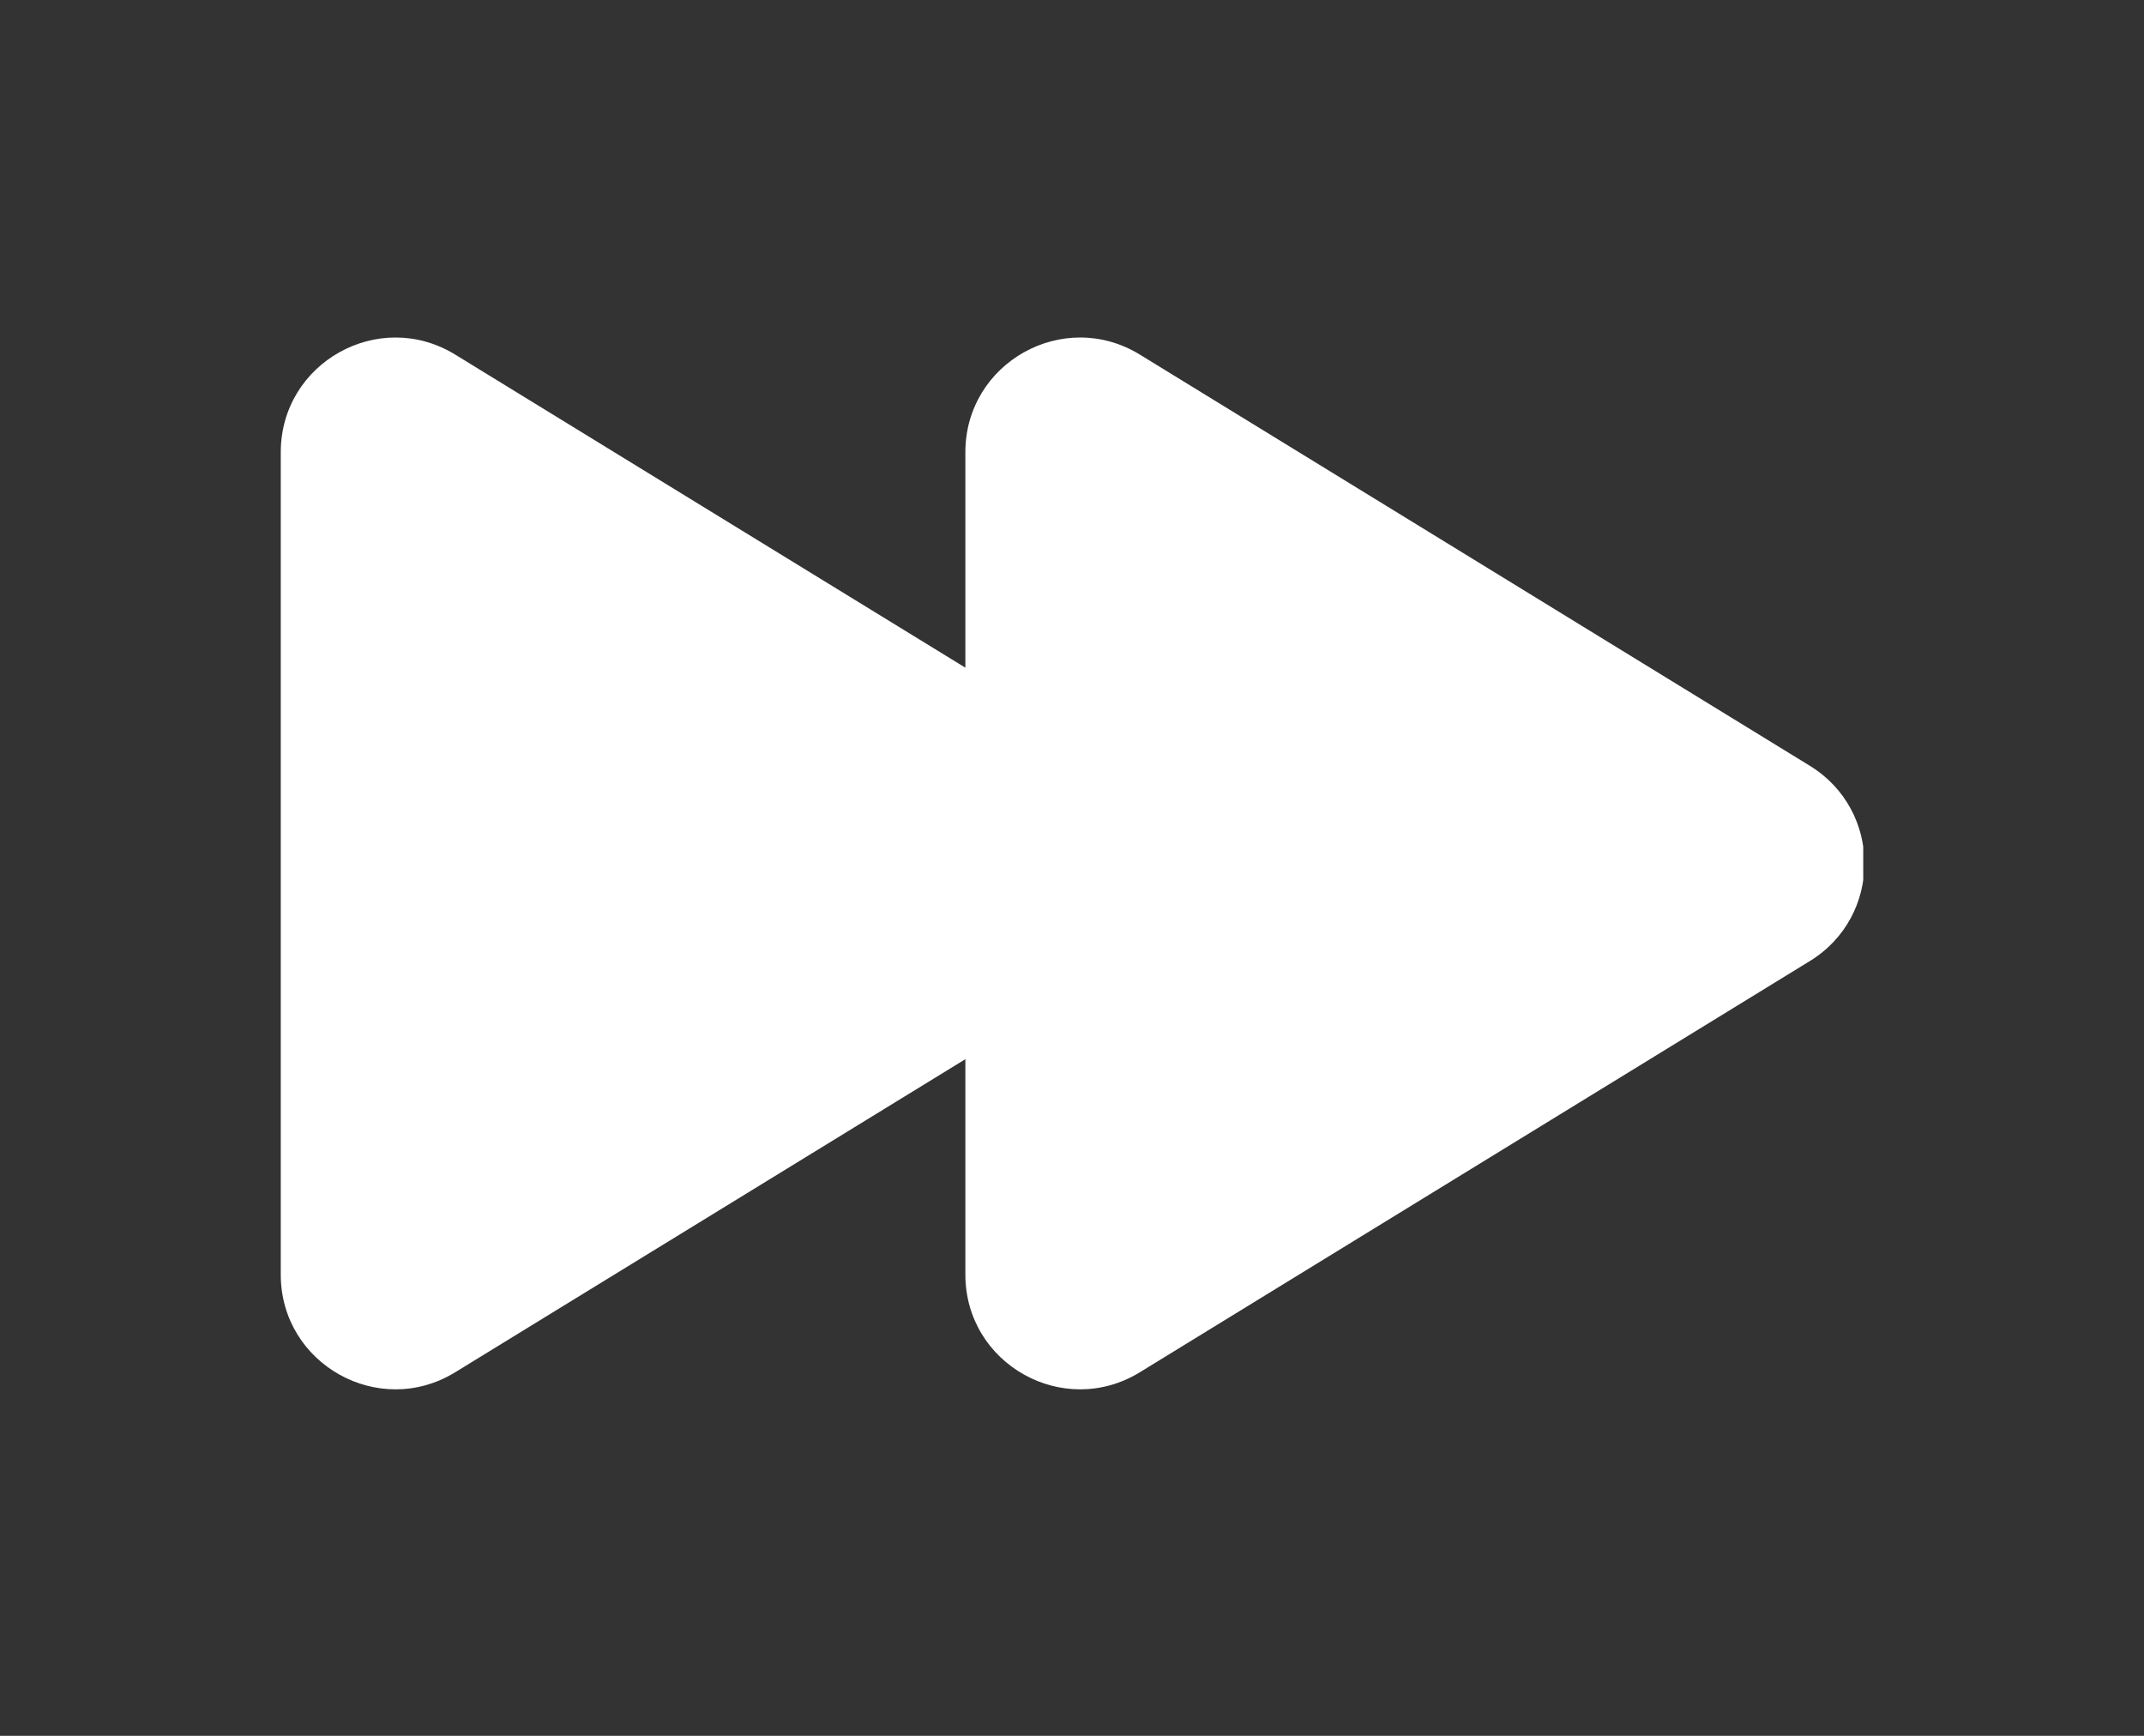 <svg xmlns="http://www.w3.org/2000/svg" width="42" height="34" viewBox="0 0 42 34" fill="none"><rect x="0" y="0" width="42" height="34" fill="#333333" stroke="none"/><g clip-path="url(#clip0_7030_116434)"><path fill-rule="evenodd" clip-rule="evenodd" d="M22.042 14.999C23.47 15.875 23.47 17.949 22.042 18.825L8.918 26.878C7.423 27.796 5.5 26.72 5.5 24.965L5.5 8.859C5.5 7.104 7.423 6.028 8.918 6.946L22.042 14.999Z" fill="white"/><path fill-rule="evenodd" clip-rule="evenodd" d="M35.453 14.999C36.881 15.875 36.881 17.949 35.453 18.825L22.33 26.878C20.834 27.796 18.911 26.72 18.911 24.965L18.911 8.859C18.911 7.104 20.834 6.028 22.33 6.946L35.453 14.999Z" fill="white"/></g><defs><clipPath id="clip0_7030_116434"><rect width="31" height="30" fill="white" transform="translate(5.5 2)"/></clipPath></defs></svg>